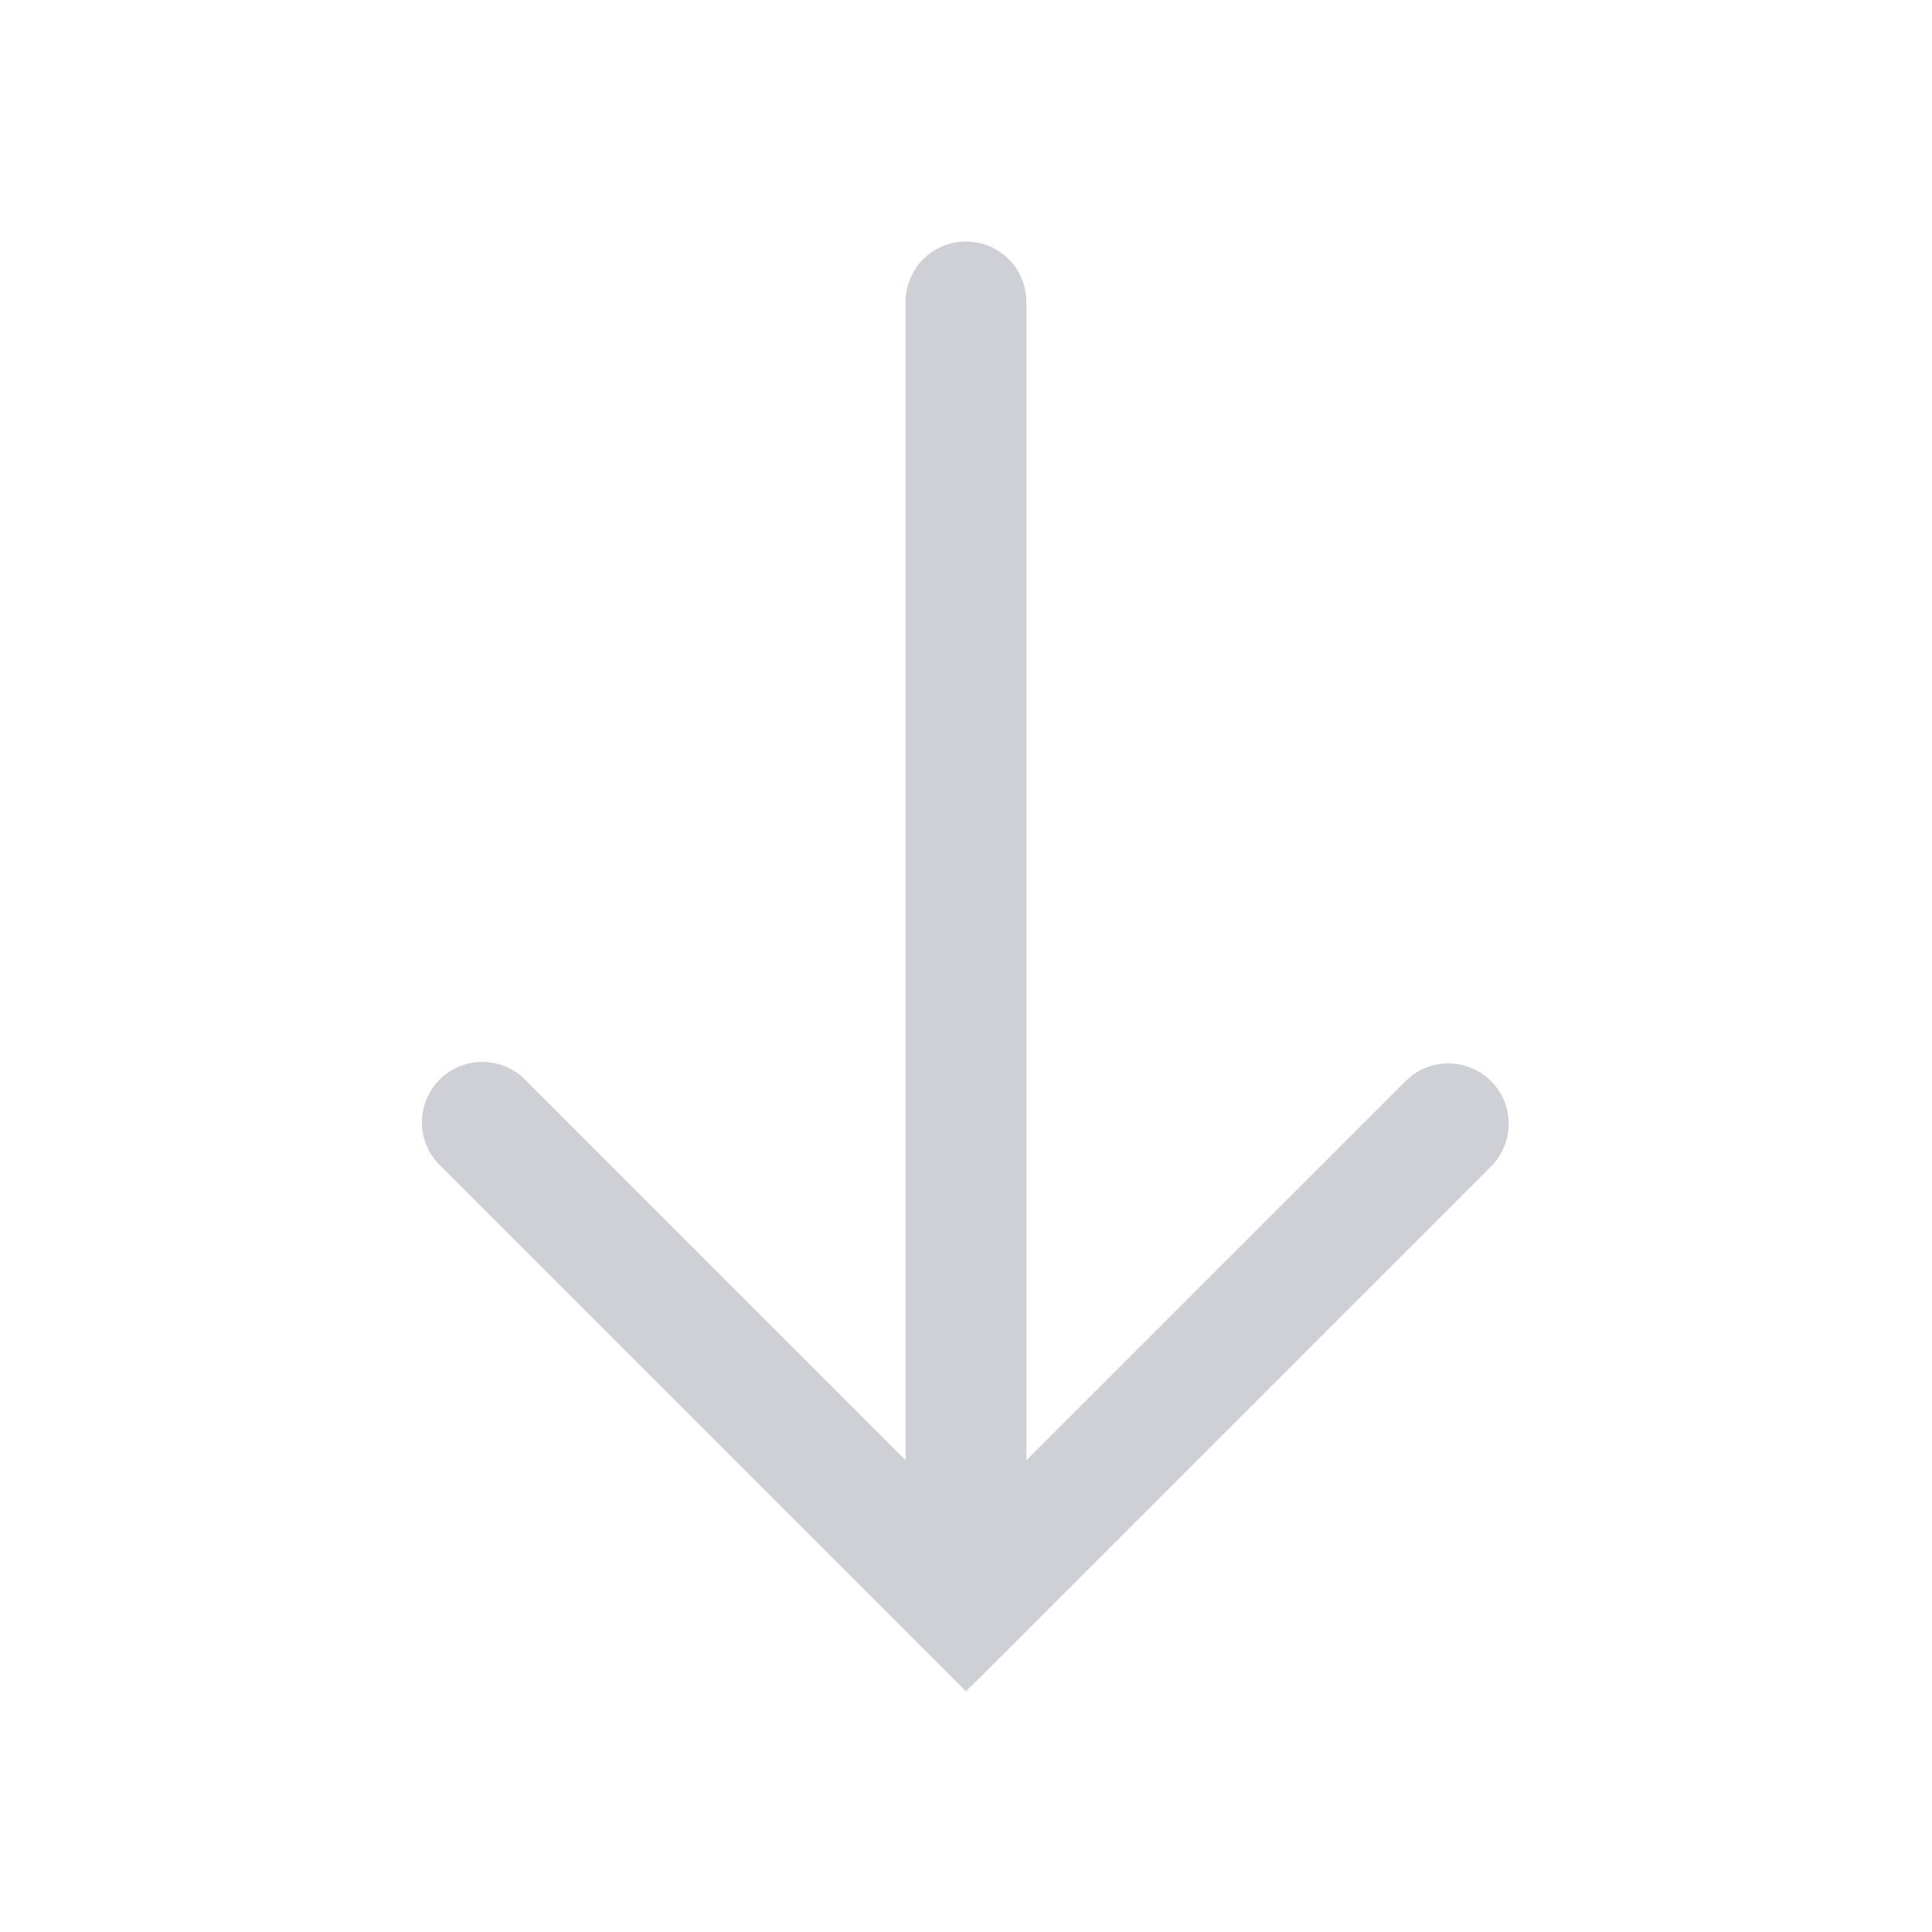 <svg width="16" height="16" fill="none" xmlns="http://www.w3.org/2000/svg"><path d="M12.354 9.654a.5.5 0 0 0-.707-.707L8.5 12.093V2.5a.5.5 0 0 0-1 0v9.593L4.354 8.947a.5.5 0 1 0-.707.707l4 4 .353.353.354-.353 4-4z" clip-rule="evenodd" fill="#CED0D6" fill-rule="evenodd"/></svg>